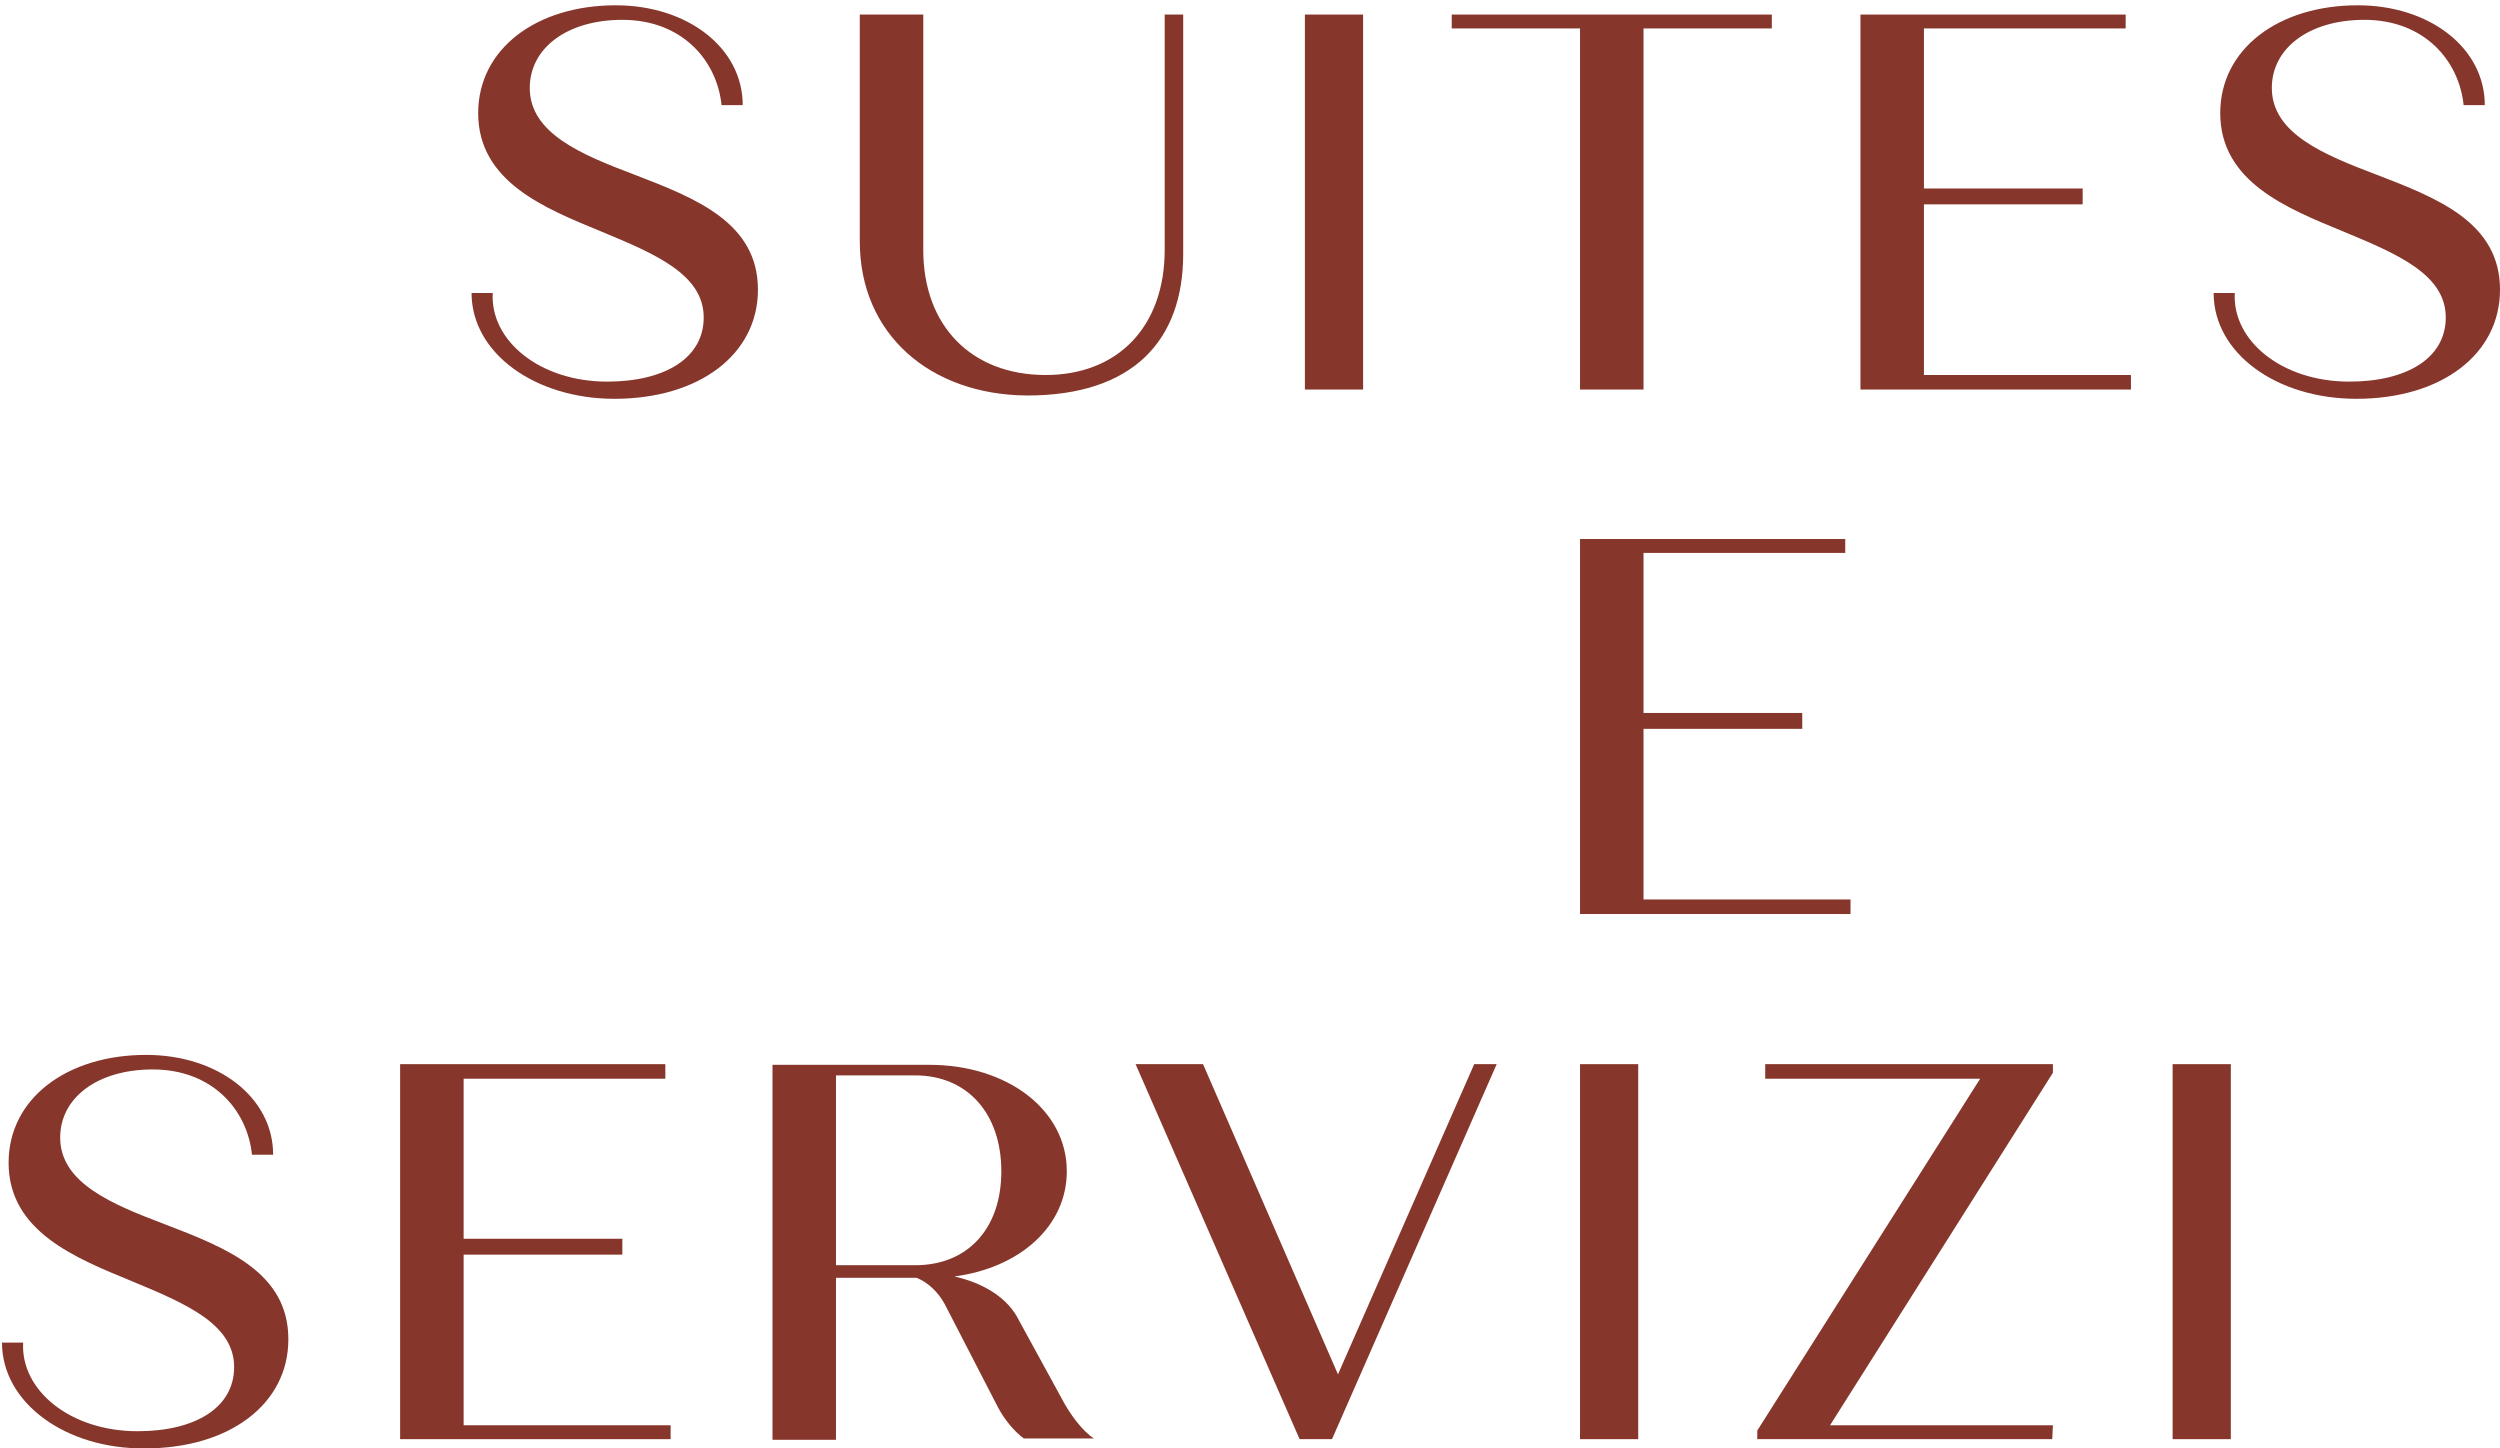 <svg width="378" height="219" viewBox="0 0 378 219" fill="none" xmlns="http://www.w3.org/2000/svg">
<path d="M310.4 160.9H266.9V163.1H299.4L265.7 216.3V217.6H310.3L310.4 215.5H276.7L310.4 162.2V160.9Z" fill="#87362B"/>
<path d="M322.2 56.8V58.9H281.3V2.2H321.4V4.3H290.9V28.5H314.9V30.9H290.9V56.7H322.2V56.8Z" fill="#87362B"/>
<path d="M279.8 136.1V138.2H238.9V81.5H279V83.6H248.5V107.8H272.5V110.2H248.5V136H279.8V136.1Z" fill="#87362B"/>
<path d="M71.3 44.3H74.5C74.1 51.5 81.6 57.7 91.8 57.7C100.6 57.7 106.4 54.1 106.4 48C106.4 41.5 99.1 38.4 90.9 35C82.4 31.5 72.3 27.5 72.3 17.1C72.3 7.4 81.1 0.8 93.1 0.8C103.9 0.8 112.3 7.2 112.3 15.9H109.1C108.4 9.1 103.1 3 94.1 3C85.7 3 80.1 7.3 80.1 13.3C80.1 20.2 88 23.4 95.9 26.4C105.3 30 114.6 33.7 114.6 43.8C114.6 53.6 105.7 60.3 92.9 60.3C80.9 60.3 71.3 53.4 71.3 44.3Z" fill="#87362B"/>
<path d="M334.7 44.3H337.9C337.5 51.5 345 57.7 355.2 57.7C364 57.7 369.8 54.1 369.8 48C369.8 41.5 362.5 38.4 354.3 35C345.8 31.5 335.7 27.5 335.7 17.1C335.7 7.4 344.5 0.8 356.5 0.8C367.3 0.8 375.7 7.2 375.7 15.9H372.5C371.8 9.1 366.5 3 357.5 3C349.1 3 343.5 7.3 343.5 13.3C343.5 20.2 351.4 23.4 359.3 26.4C368.7 30 378 33.7 378 43.8C378 53.6 369.1 60.3 356.3 60.3C344.2 60.3 334.7 53.4 334.7 44.3Z" fill="#87362B"/>
<path d="M0.3 203H3.5C3.1 210.2 10.6 216.4 20.8 216.4C29.6 216.4 35.4 212.8 35.4 206.7C35.4 200.2 28.1 197.1 19.9 193.7C11.4 190.2 1.3 186.2 1.3 175.8C1.3 166.1 10.1 159.5 22.1 159.5C32.9 159.5 41.3 165.9 41.3 174.6H38.1C37.4 167.8 32.1 161.7 23.1 161.7C14.7 161.7 9.1 166 9.1 172C9.1 178.9 17 182.1 24.9 185.1C34.3 188.7 43.6 192.4 43.6 202.5C43.6 212.3 34.7 219 21.9 219C9.9 219.1 0.3 212.1 0.3 203Z" fill="#87362B"/>
<path d="M130 36.5V2.2H139.6V37.8C139.6 49.3 146.9 56.7 158.1 56.7C169.1 56.7 176.1 49.3 176.1 37.8V2.2H178.9V38.4C178.9 51.4 171.4 59.8 155.3 59.8C140.6 59.7 130 50.5 130 36.5Z" fill="#87362B"/>
<path d="M197.3 2.2H206.1V58.9H197.3V2.2Z" fill="#87362B"/>
<path d="M267.9 4.3H248.5V58.9H238.9V4.3H219.5V2.2H267.9V4.3Z" fill="#87362B"/>
<path d="M238.9 160.9H247.7V217.6H238.9V160.9Z" fill="#87362B"/>
<path d="M328.5 160.9H337.3V217.6H328.5V160.9Z" fill="#87362B"/>
<path d="M202.3 207.8L181.9 160.9H171.7L196.5 217.6H201.4L226.3 160.9H222.9L202.3 207.8Z" fill="#87362B"/>
<path d="M126.4 193.2H138.6C140.5 194 141.9 195.5 142.8 197.1L150.9 212.8C151.8 214.5 153.2 216.3 154.8 217.5H165.4C163.7 216.4 161.8 213.9 160.5 211.4L154.1 199.7C152.4 196.2 148.7 194 144.3 193C154.2 191.7 161.3 185.4 161.3 177.1C161.3 167.8 152.3 161 140.5 161H116.8V217.7H126.4V193.2ZM126.4 162.6H138.4C146.2 162.6 151.4 168.3 151.4 177.1C151.4 185.9 146.2 191.3 138.4 191.3H126.4V162.6Z" fill="#87362B"/>
<path d="M70.1 189.7H94.1V187.3H70.1V163.1H100.6V160.9H60.5V217.6H101.4V215.5H70.1V189.7Z" fill="#87362B"/>
</svg>
